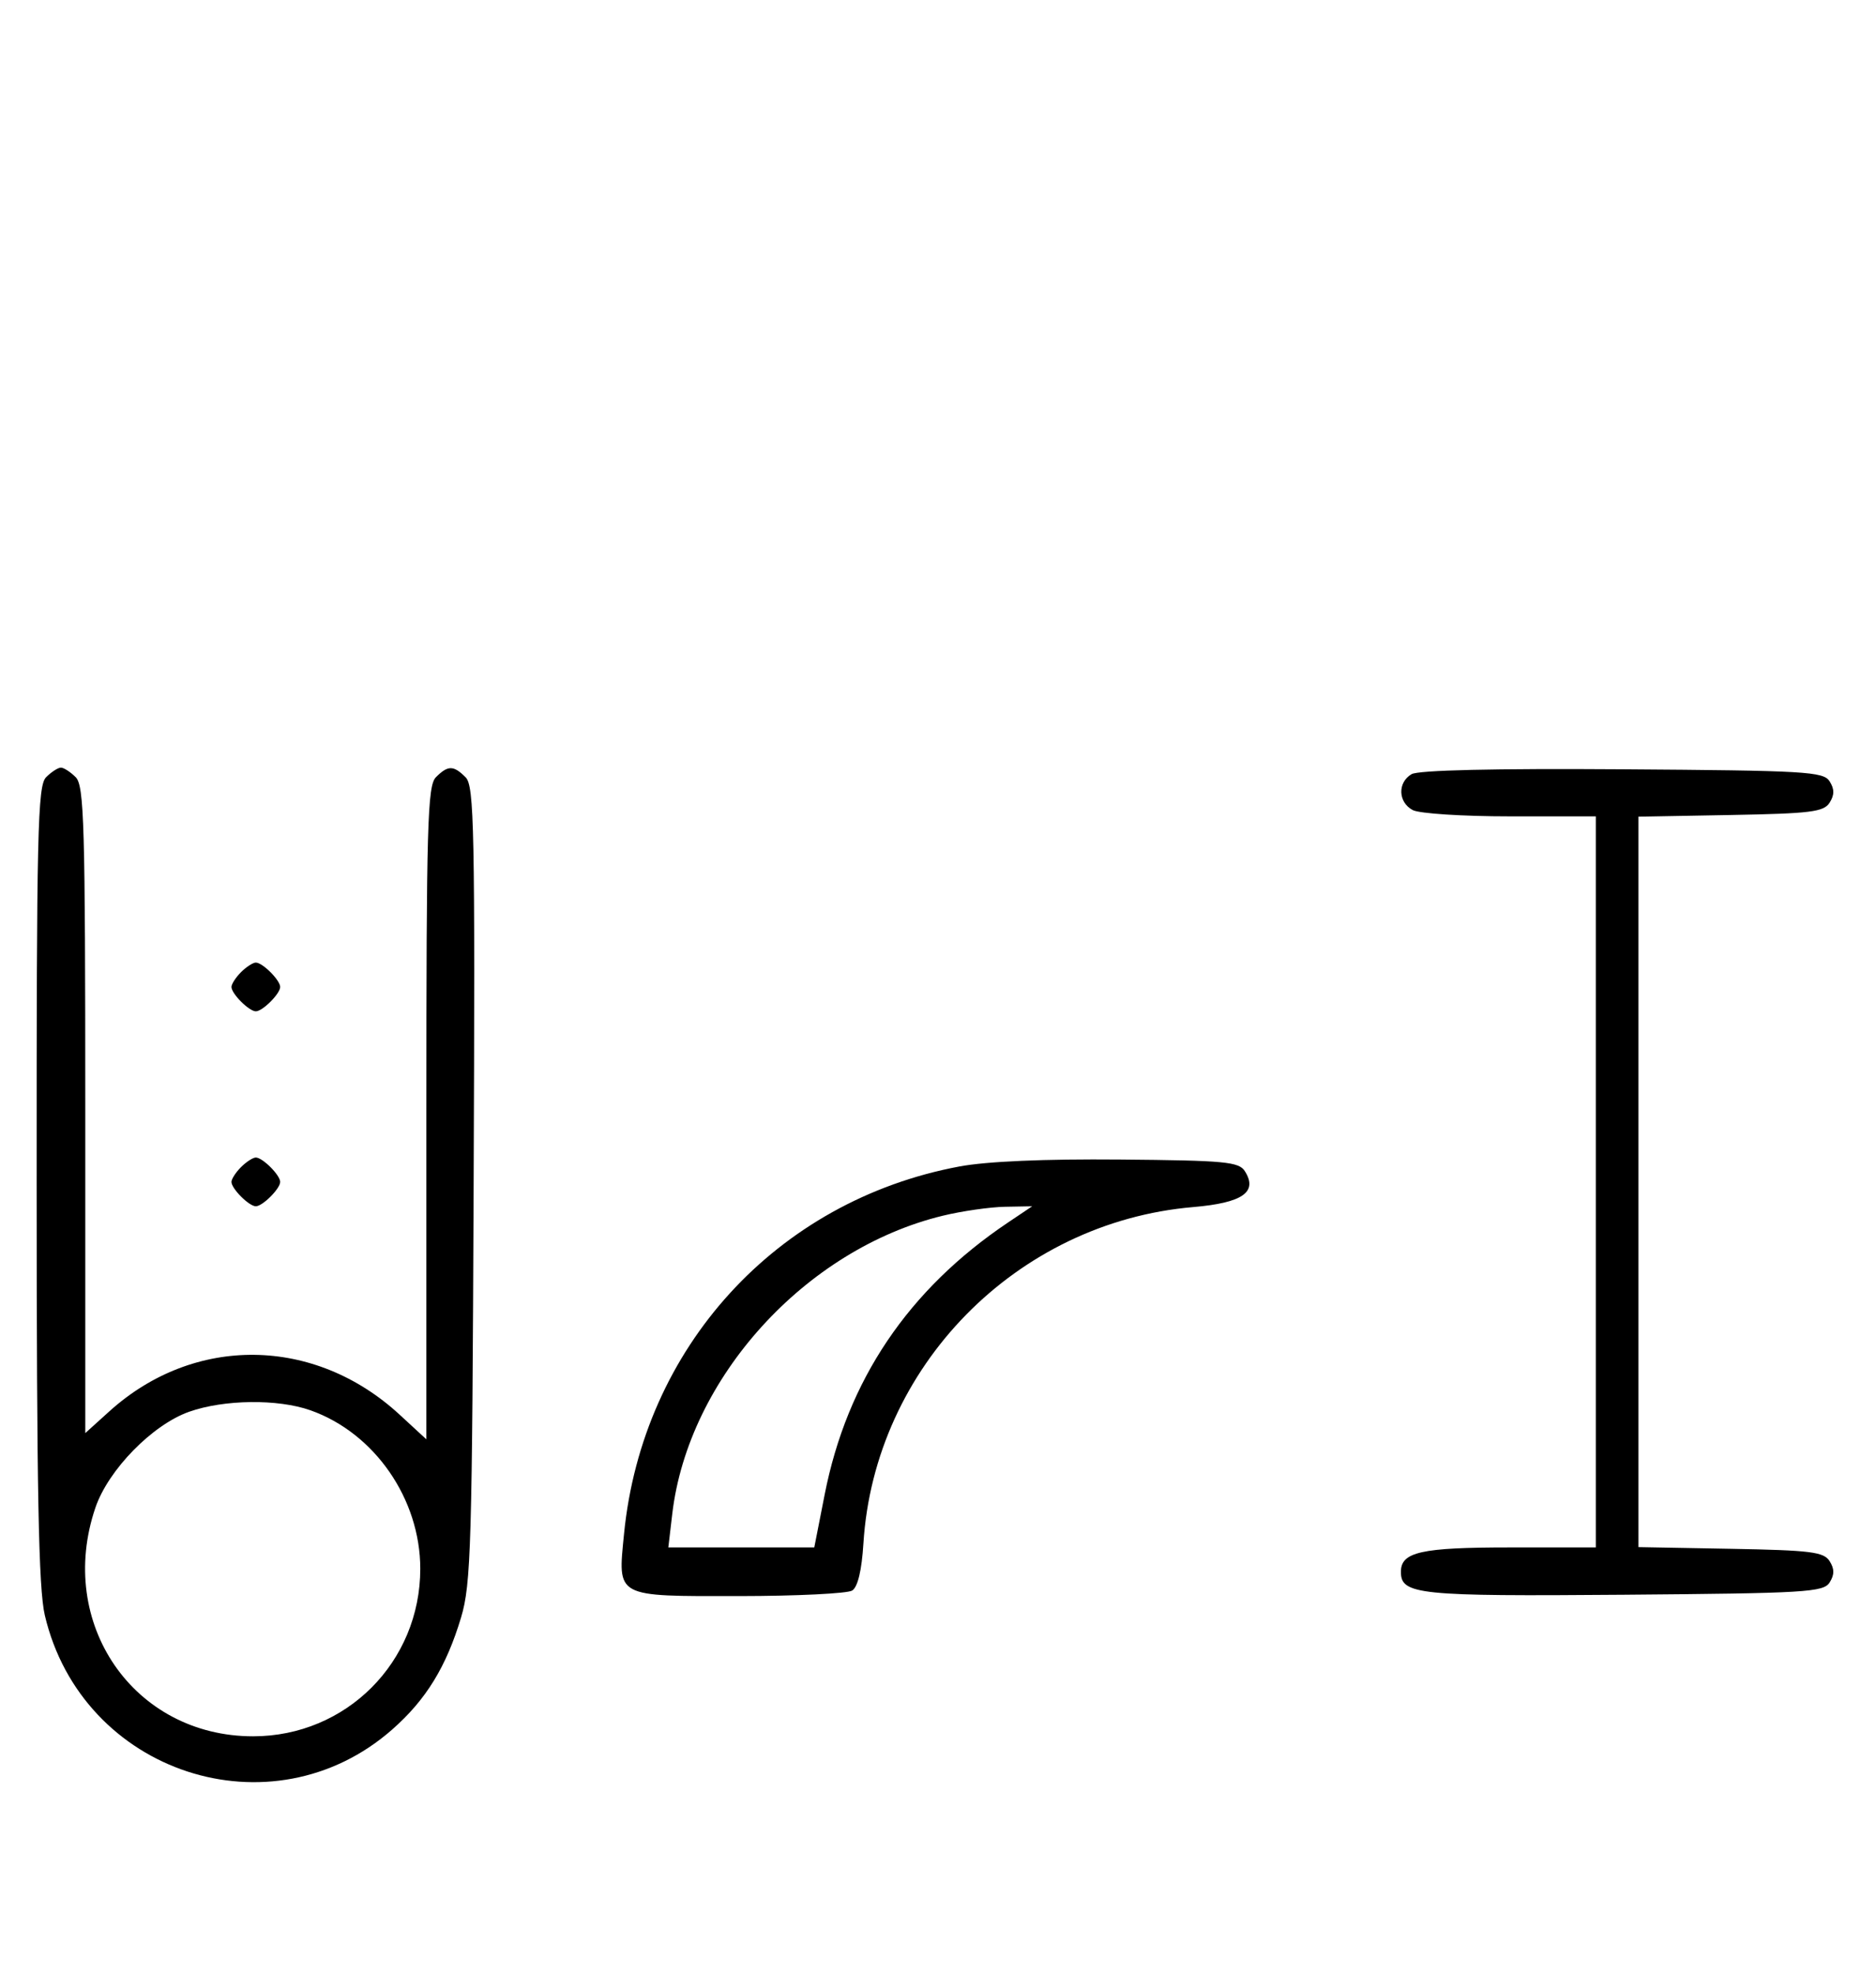 <svg xmlns="http://www.w3.org/2000/svg" width="308" height="324" viewBox="0 0 308 324" version="1.1">
	<path d="M 7.571 127.571 C 6.175 128.968, 6.002 136.388, 6.016 194.321 C 6.028 244.993, 6.327 260.757, 7.360 265.147 C 13.465 291.084, 44.606 301.302, 64.413 283.868 C 69.946 278.997, 73.270 273.587, 75.696 265.500 C 77.337 260.031, 77.520 253.731, 77.763 194.336 C 78.001 135.954, 77.863 129.006, 76.443 127.586 C 74.455 125.598, 73.548 125.595, 71.571 127.571 C 70.182 128.961, 70 135.345, 70 182.699 L 70 236.255 65.599 232.198 C 51.626 219.318, 31.863 219.095, 17.955 231.660 L 14 235.233 14 182.188 C 14 135.298, 13.818 128.961, 12.429 127.571 C 11.564 126.707, 10.471 126, 10 126 C 9.529 126, 8.436 126.707, 7.571 127.571 M 231.750 127.073 C 229.423 128.438, 229.524 131.675, 231.934 132.965 C 233.005 133.538, 240.151 134, 247.934 134 L 262 134 262 194 L 262 254 247.934 254 C 233.308 254, 230 254.738, 230 258 C 230 261.750, 232.791 262.037, 266.601 261.764 C 296.469 261.523, 299.378 261.349, 300.386 259.750 C 301.190 258.475, 301.191 257.525, 300.387 256.250 C 299.430 254.730, 297.291 254.464, 284.142 254.224 L 269 253.948 269 194 L 269 134.052 284.142 133.776 C 297.291 133.536, 299.430 133.270, 300.387 131.750 C 301.191 130.475, 301.190 129.525, 300.386 128.250 C 299.377 126.649, 296.483 126.481, 266.391 126.273 C 245.280 126.127, 232.873 126.414, 231.750 127.073 M 39.571 159.571 C 38.707 160.436, 38 161.529, 38 162 C 38 163.111, 40.889 166, 42 166 C 43.111 166, 46 163.111, 46 162 C 46 160.889, 43.111 158, 42 158 C 41.529 158, 40.436 158.707, 39.571 159.571 M 39.571 191.571 C 38.707 192.436, 38 193.529, 38 194 C 38 195.111, 40.889 198, 42 198 C 43.111 198, 46 195.111, 46 194 C 46 192.889, 43.111 190, 42 190 C 41.529 190, 40.436 190.707, 39.571 191.571 M 157.500 191.470 C 127.468 197.091, 105.466 221.199, 102.452 251.789 C 101.418 262.288, 100.889 262.003, 121.372 261.985 C 130.793 261.976, 139.136 261.567, 139.914 261.074 C 140.827 260.496, 141.479 257.763, 141.753 253.359 C 143.560 224.377, 166.858 200.612, 195.895 198.132 C 203.999 197.439, 206.546 195.676, 204.387 192.250 C 203.405 190.692, 201.161 190.481, 183.892 190.330 C 171.419 190.221, 162.002 190.627, 157.500 191.470 M 154.788 199.551 C 132.209 205.026, 112.992 226.204, 110.371 248.499 L 109.725 254 121.706 254 L 133.687 254 135.390 245.334 C 139.078 226.563, 149.117 211.664, 165.482 200.674 L 169.464 198 164.982 198.083 C 162.517 198.129, 157.930 198.790, 154.788 199.551 M 31.054 231.728 C 25.018 233.859, 17.781 241.260, 15.667 247.463 C 9.189 266.476, 21.963 285, 41.552 285 C 56.843 285, 69 272.819, 69 257.500 C 69 246.038, 61.486 235.200, 50.965 231.488 C 45.610 229.598, 36.784 229.705, 31.054 231.728 " stroke="none" fill="black" fill-rule="evenodd"/>
</svg>